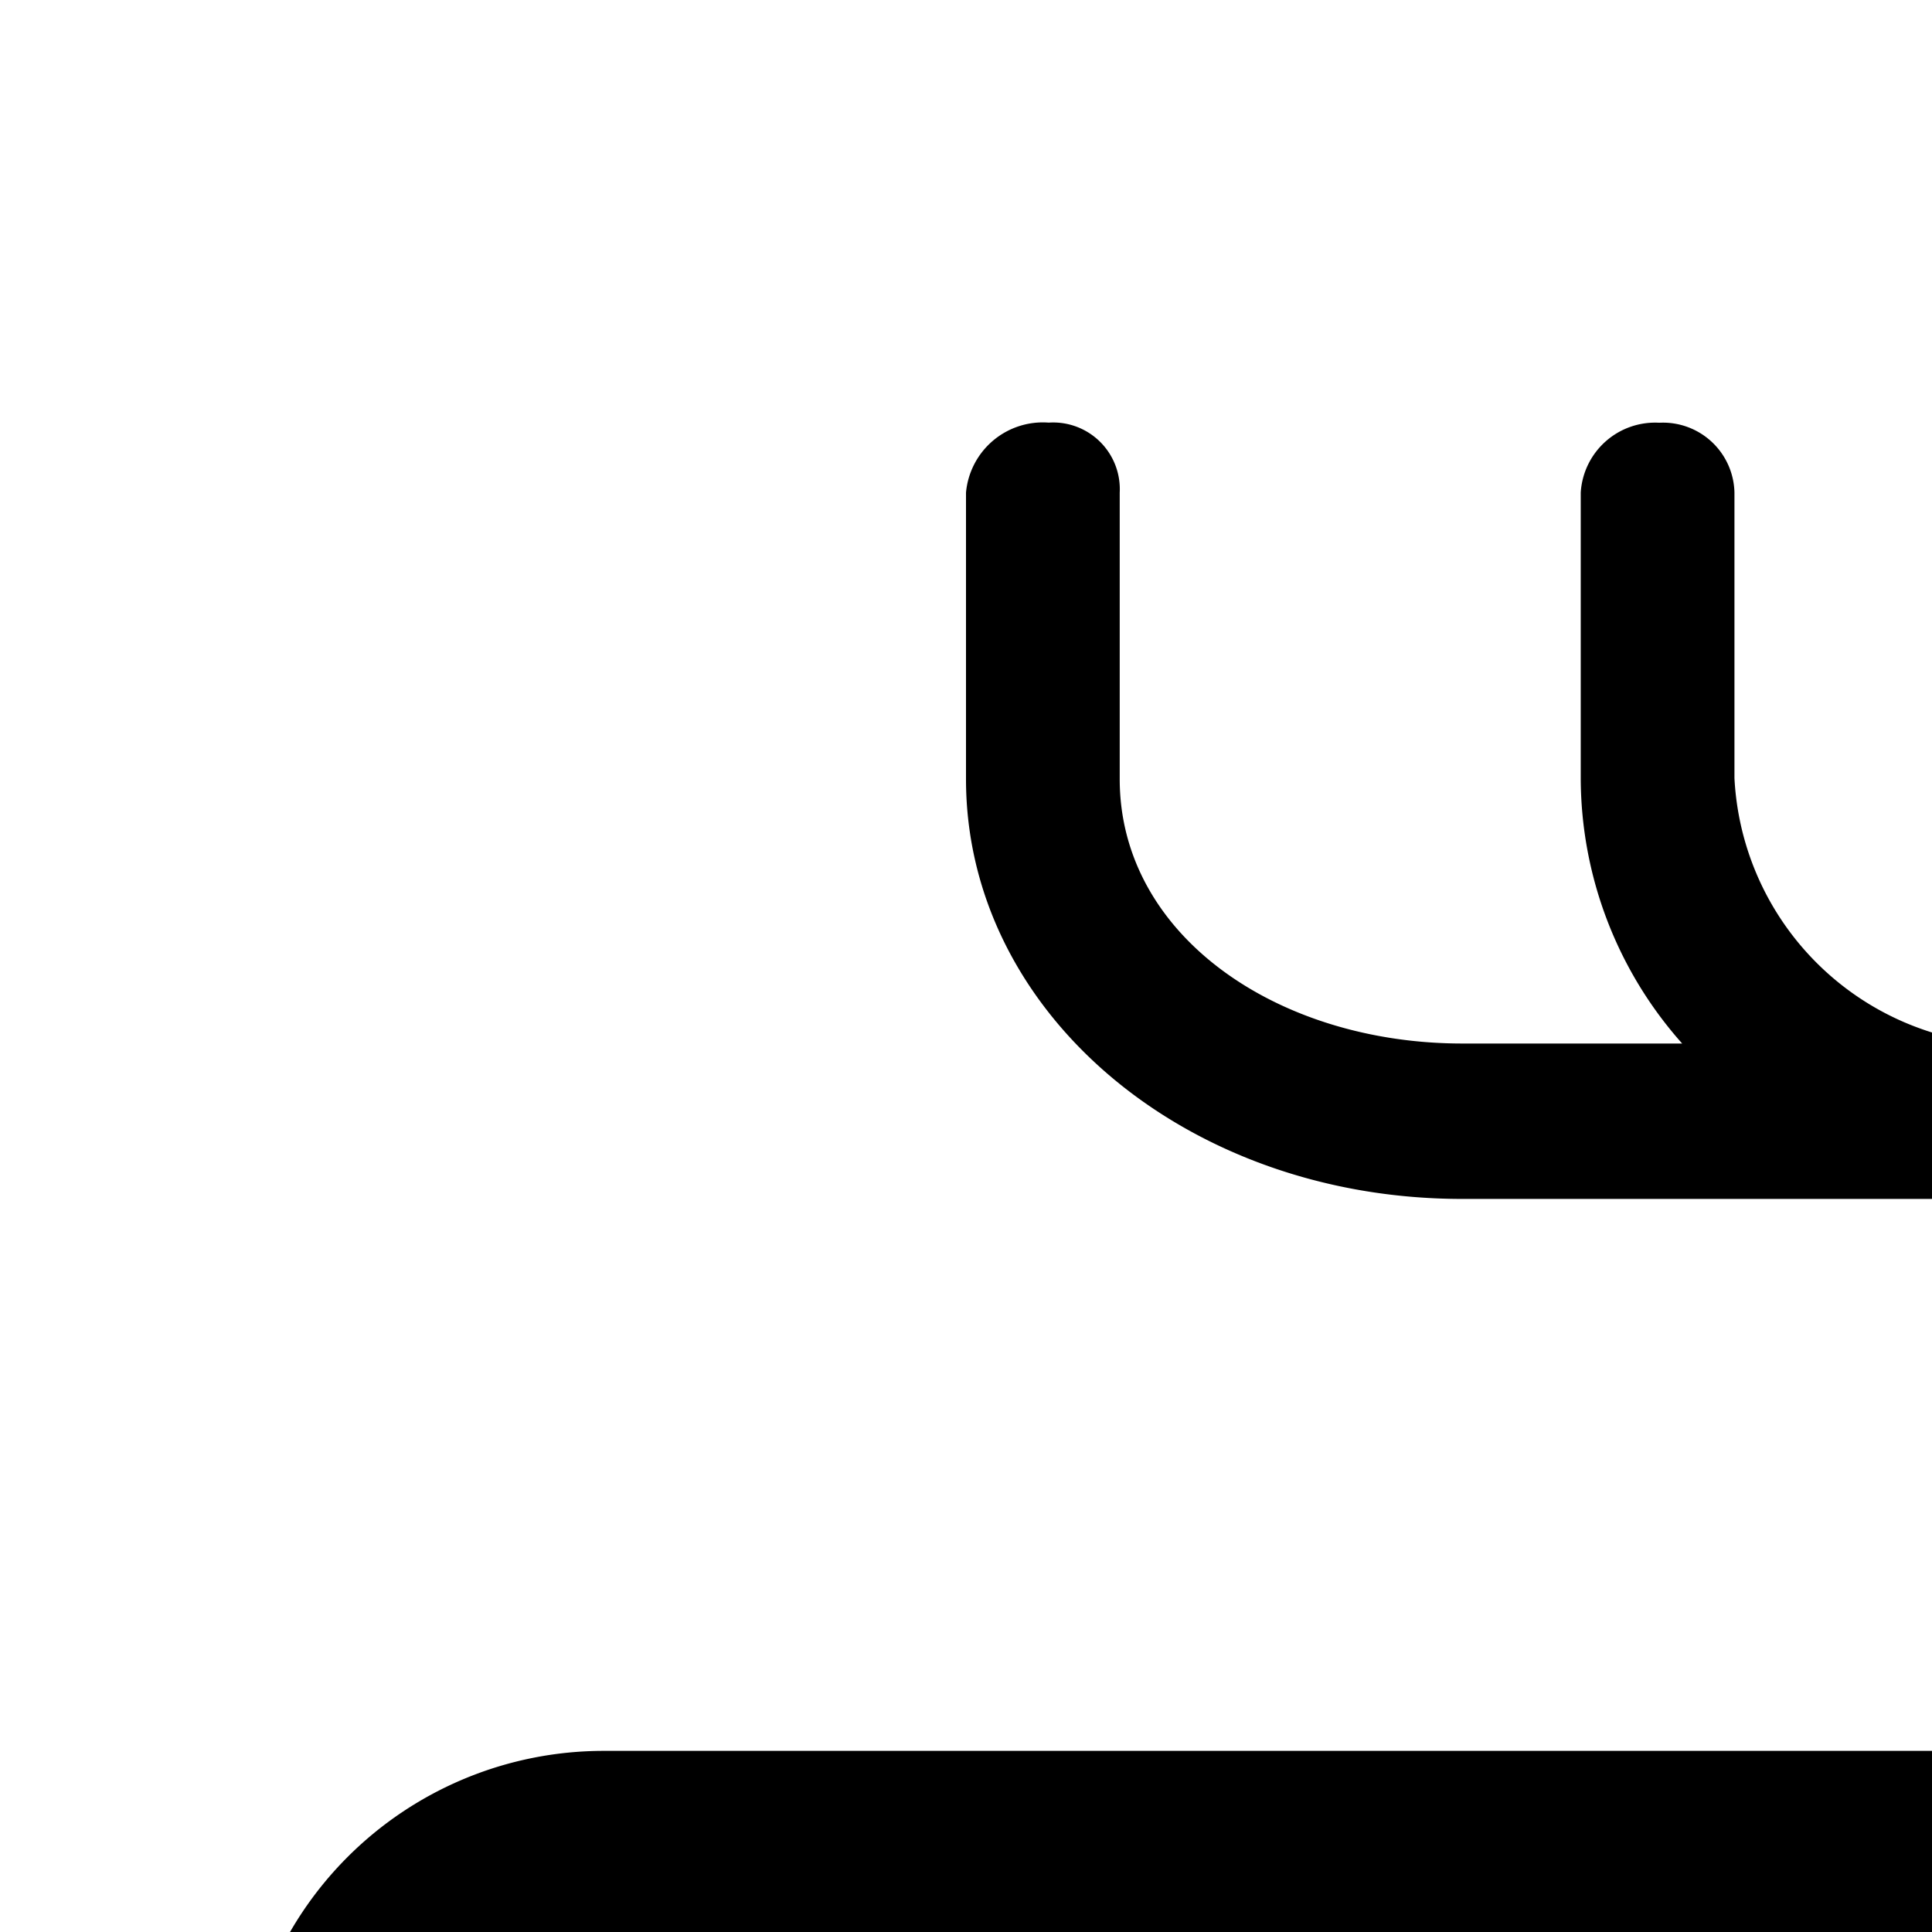 <svg xmlns="http://www.w3.org/2000/svg" viewBox="0 0 16 16"><path d="M8 6.452V4.08a.639.639 0 0 1 .685-.58.552.552 0 0 1 .588.58v2.372c0 1.295 1.307 2.19 2.838 2.19h1.82a3.314 3.314 0 0 1-.84-2.2V4.079a.617.617 0 0 1 .65-.578.592.592 0 0 1 .623.578v2.365a2.331 2.331 0 0 0 2.561 2.2h1.542A3.468 3.468 0 0 1 22 11.924a.655.655 0 0 1-1.3-.001 2.123 2.123 0 0 0-2.233-1.985h-1.542a4.392 4.392 0 0 1-.516-.03.8.8 0 0 1-.185.022v-.001H12.11C9.825 9.929 8 8.385 8 6.452zM22 16.5v2a2.15 2.15 0 0 1-2 2H5a3 3 0 0 1 0-6h15a2.15 2.15 0 0 1 2 2zm-2 1a1 1 0 0 0-1-1h-5a1 1 0 0 0 0 2h5a1 1 0 0 0 1-1z"/></svg>